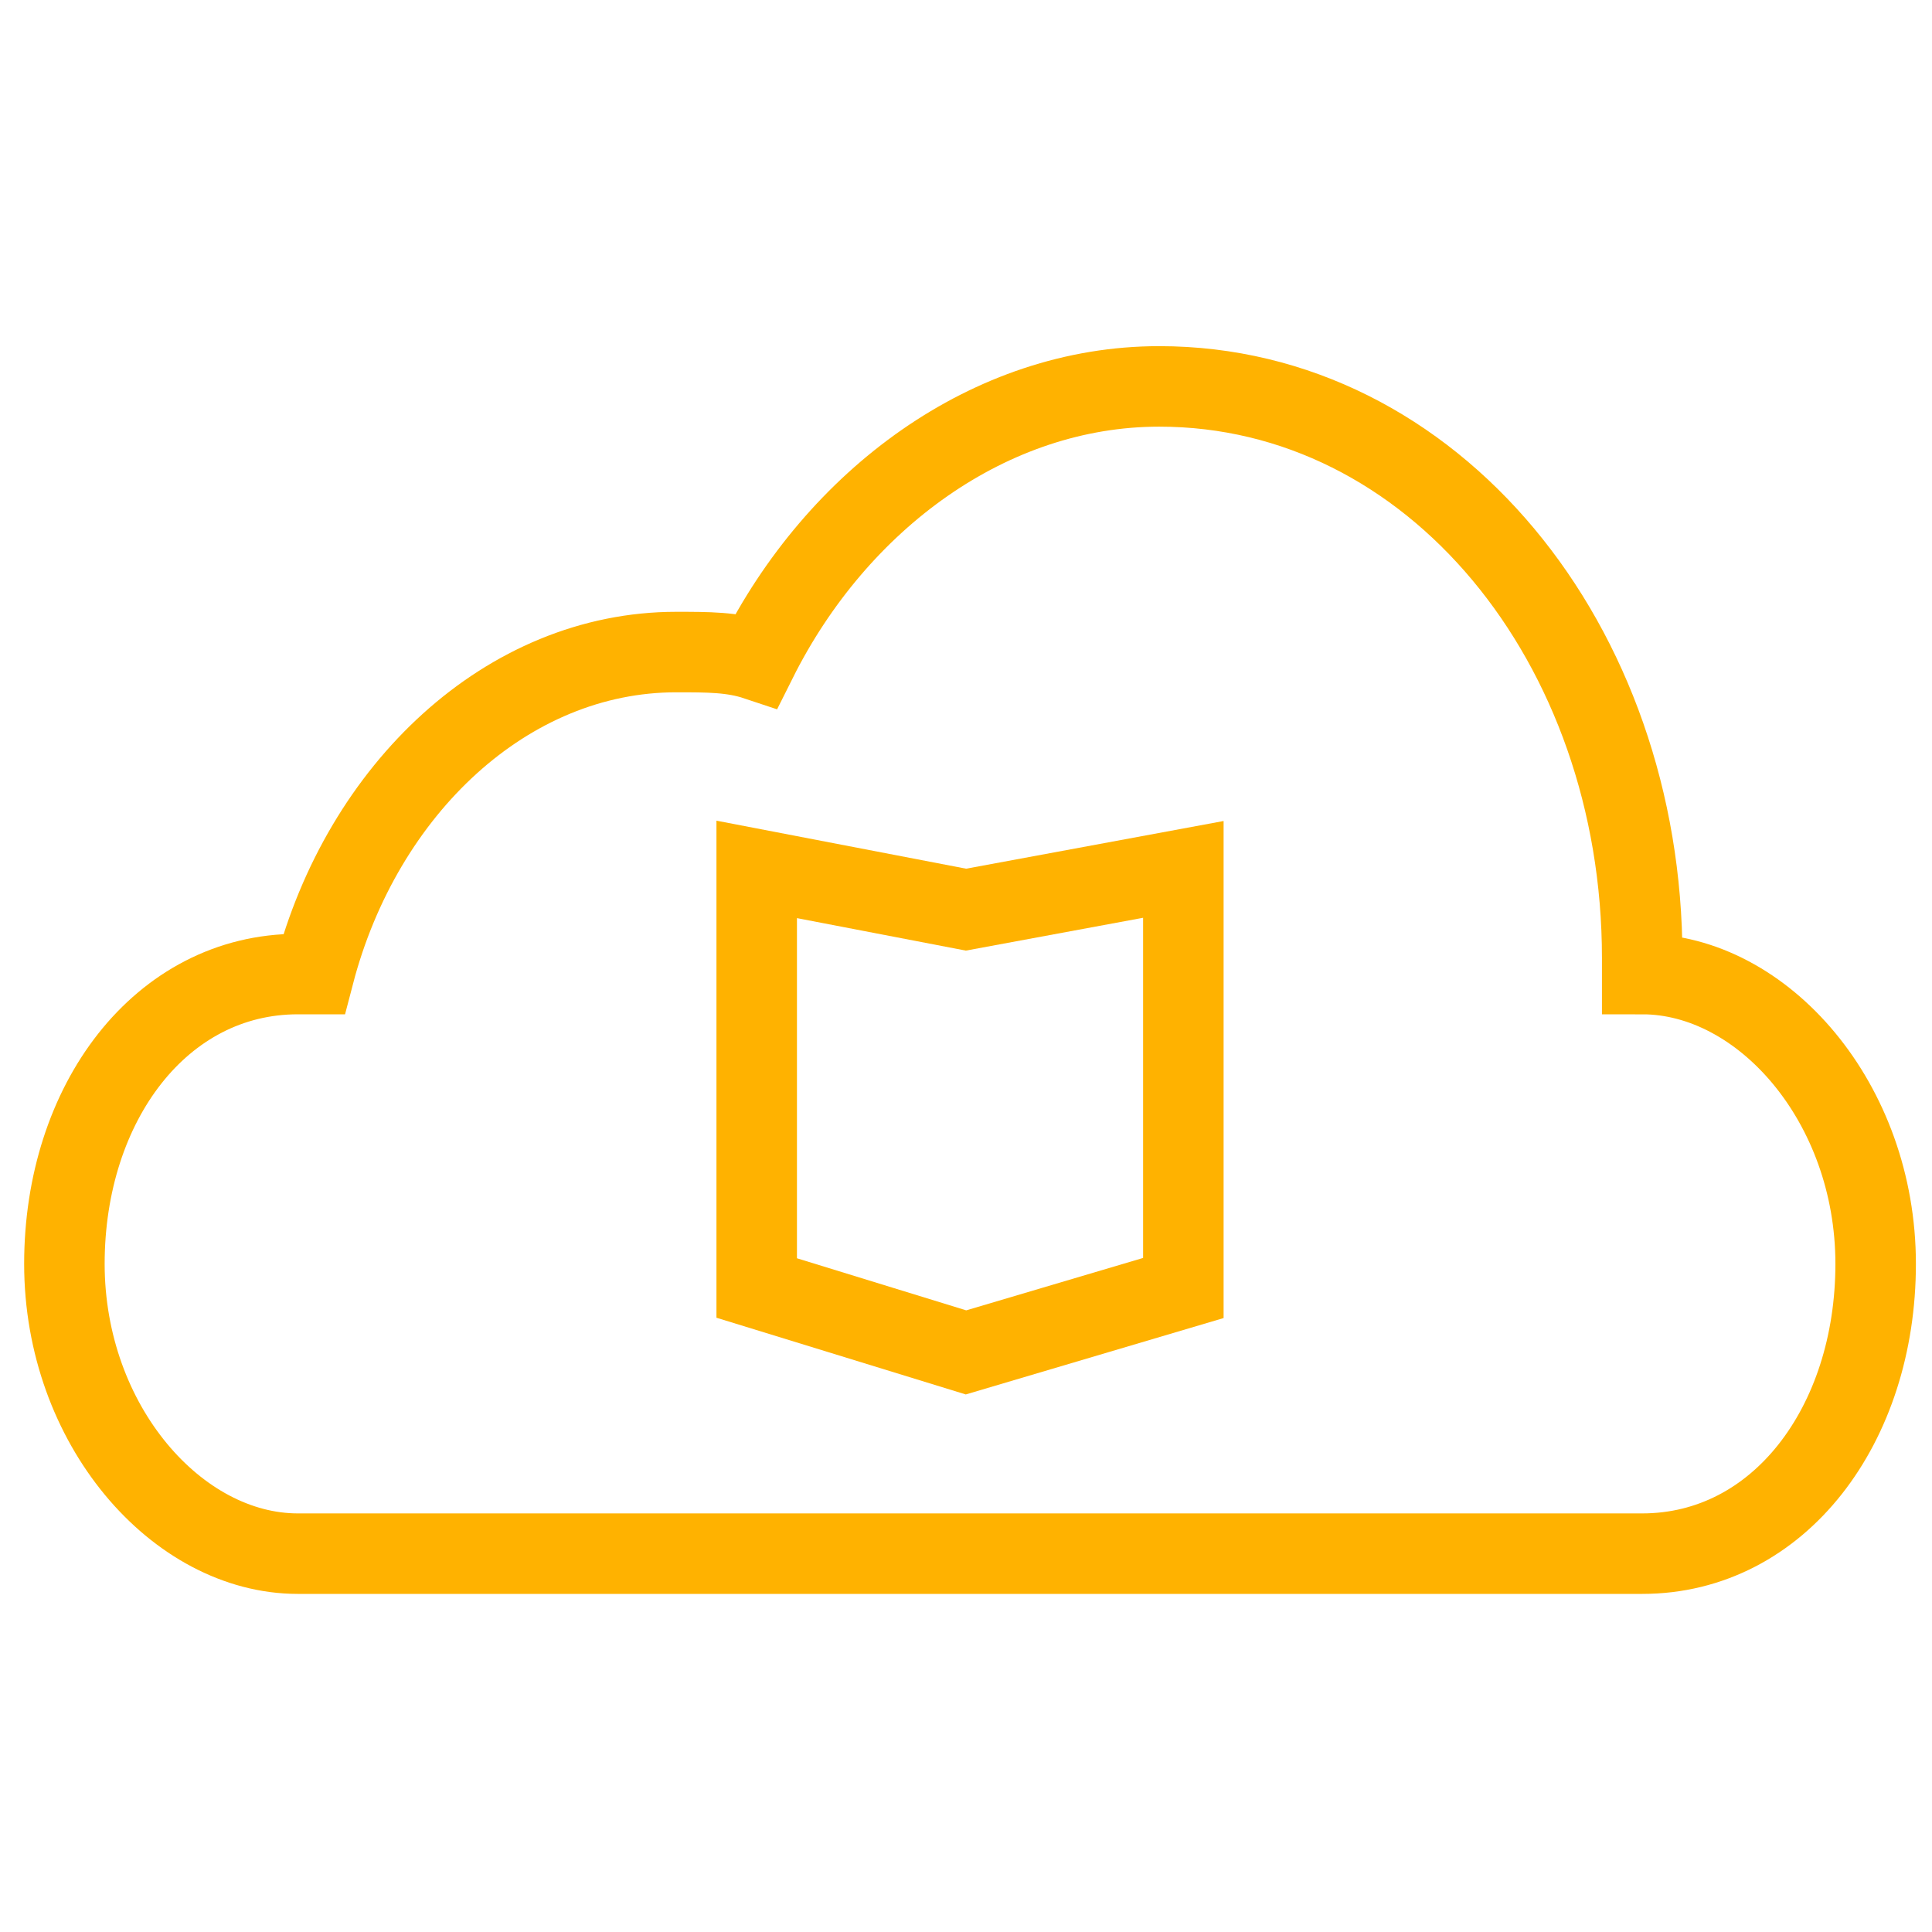 <?xml version="1.0" encoding="utf-8"?>
<!-- Generator: Adobe Illustrator 17.1.0, SVG Export Plug-In . SVG Version: 6.00 Build 0)  -->
<!DOCTYPE svg PUBLIC "-//W3C//DTD SVG 1.1//EN" "http://www.w3.org/Graphics/SVG/1.1/DTD/svg11.dtd">
<svg version="1.1" id="Layer_1" xmlns="http://www.w3.org/2000/svg" xmlns:xlink="http://www.w3.org/1999/xlink" x="0px" y="0px"
	 viewBox="0 0 24 24" enable-background="new 0 0 24 24" xml:space="preserve">
<path fill="none" stroke="#FFB200" stroke-miterlimit="10" d="M20.4,12.1L20.4,12.1c0-0.1,0-0.1,0-0.2c0-3.9-2.6-7.1-6-7.1
	c-2.1,0-4,1.4-5,3.4c-0.3-0.1-0.6-0.1-1-0.1c-2.1,0-3.9,1.7-4.5,4c-0.1,0-0.1,0-0.2,0c-1.7,0-2.9,1.6-2.9,3.6s1.4,3.6,2.9,3.6h16.7
	c1.7,0,2.9-1.6,2.9-3.6S21.9,12.1,20.4,12.1z"/>
<polygon fill="none" stroke="#FFB200" stroke-miterlimit="10" points="14.7,16 12,16.8 9.4,16 9.4,10.8 12,11.3 14.7,10.8 "/>
</svg>
